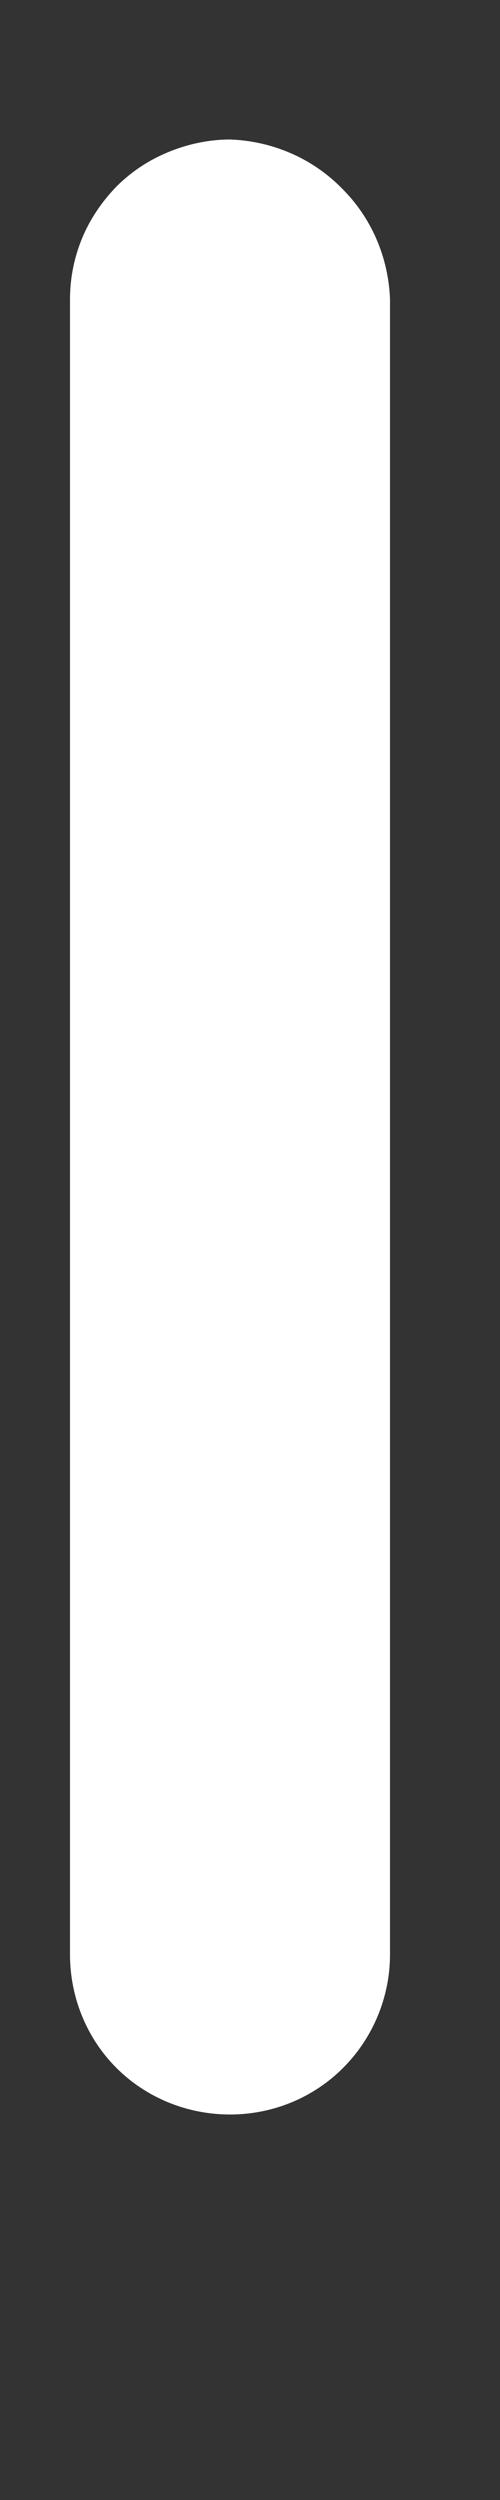 <svg width="1" height="5" viewBox="0 0 1 5" fill="none" xmlns="http://www.w3.org/2000/svg">
<rect x="0" y="0" width="1" height="5" fill="#333333" stroke="none"/>
<path d="M0.46 4.229C0.375 4.229 0.293 4.196 0.233 4.136C0.173 4.076 0.14 3.994 0.14 3.909V0.599C0.14 0.557 0.148 0.516 0.164 0.477C0.18 0.438 0.204 0.403 0.233 0.373C0.263 0.343 0.298 0.32 0.337 0.304C0.376 0.288 0.418 0.279 0.46 0.279C0.544 0.282 0.624 0.316 0.683 0.376C0.743 0.435 0.777 0.515 0.78 0.599V3.909C0.78 3.994 0.746 4.076 0.686 4.136C0.626 4.196 0.545 4.229 0.46 4.229Z" fill="white"/>
</svg>
